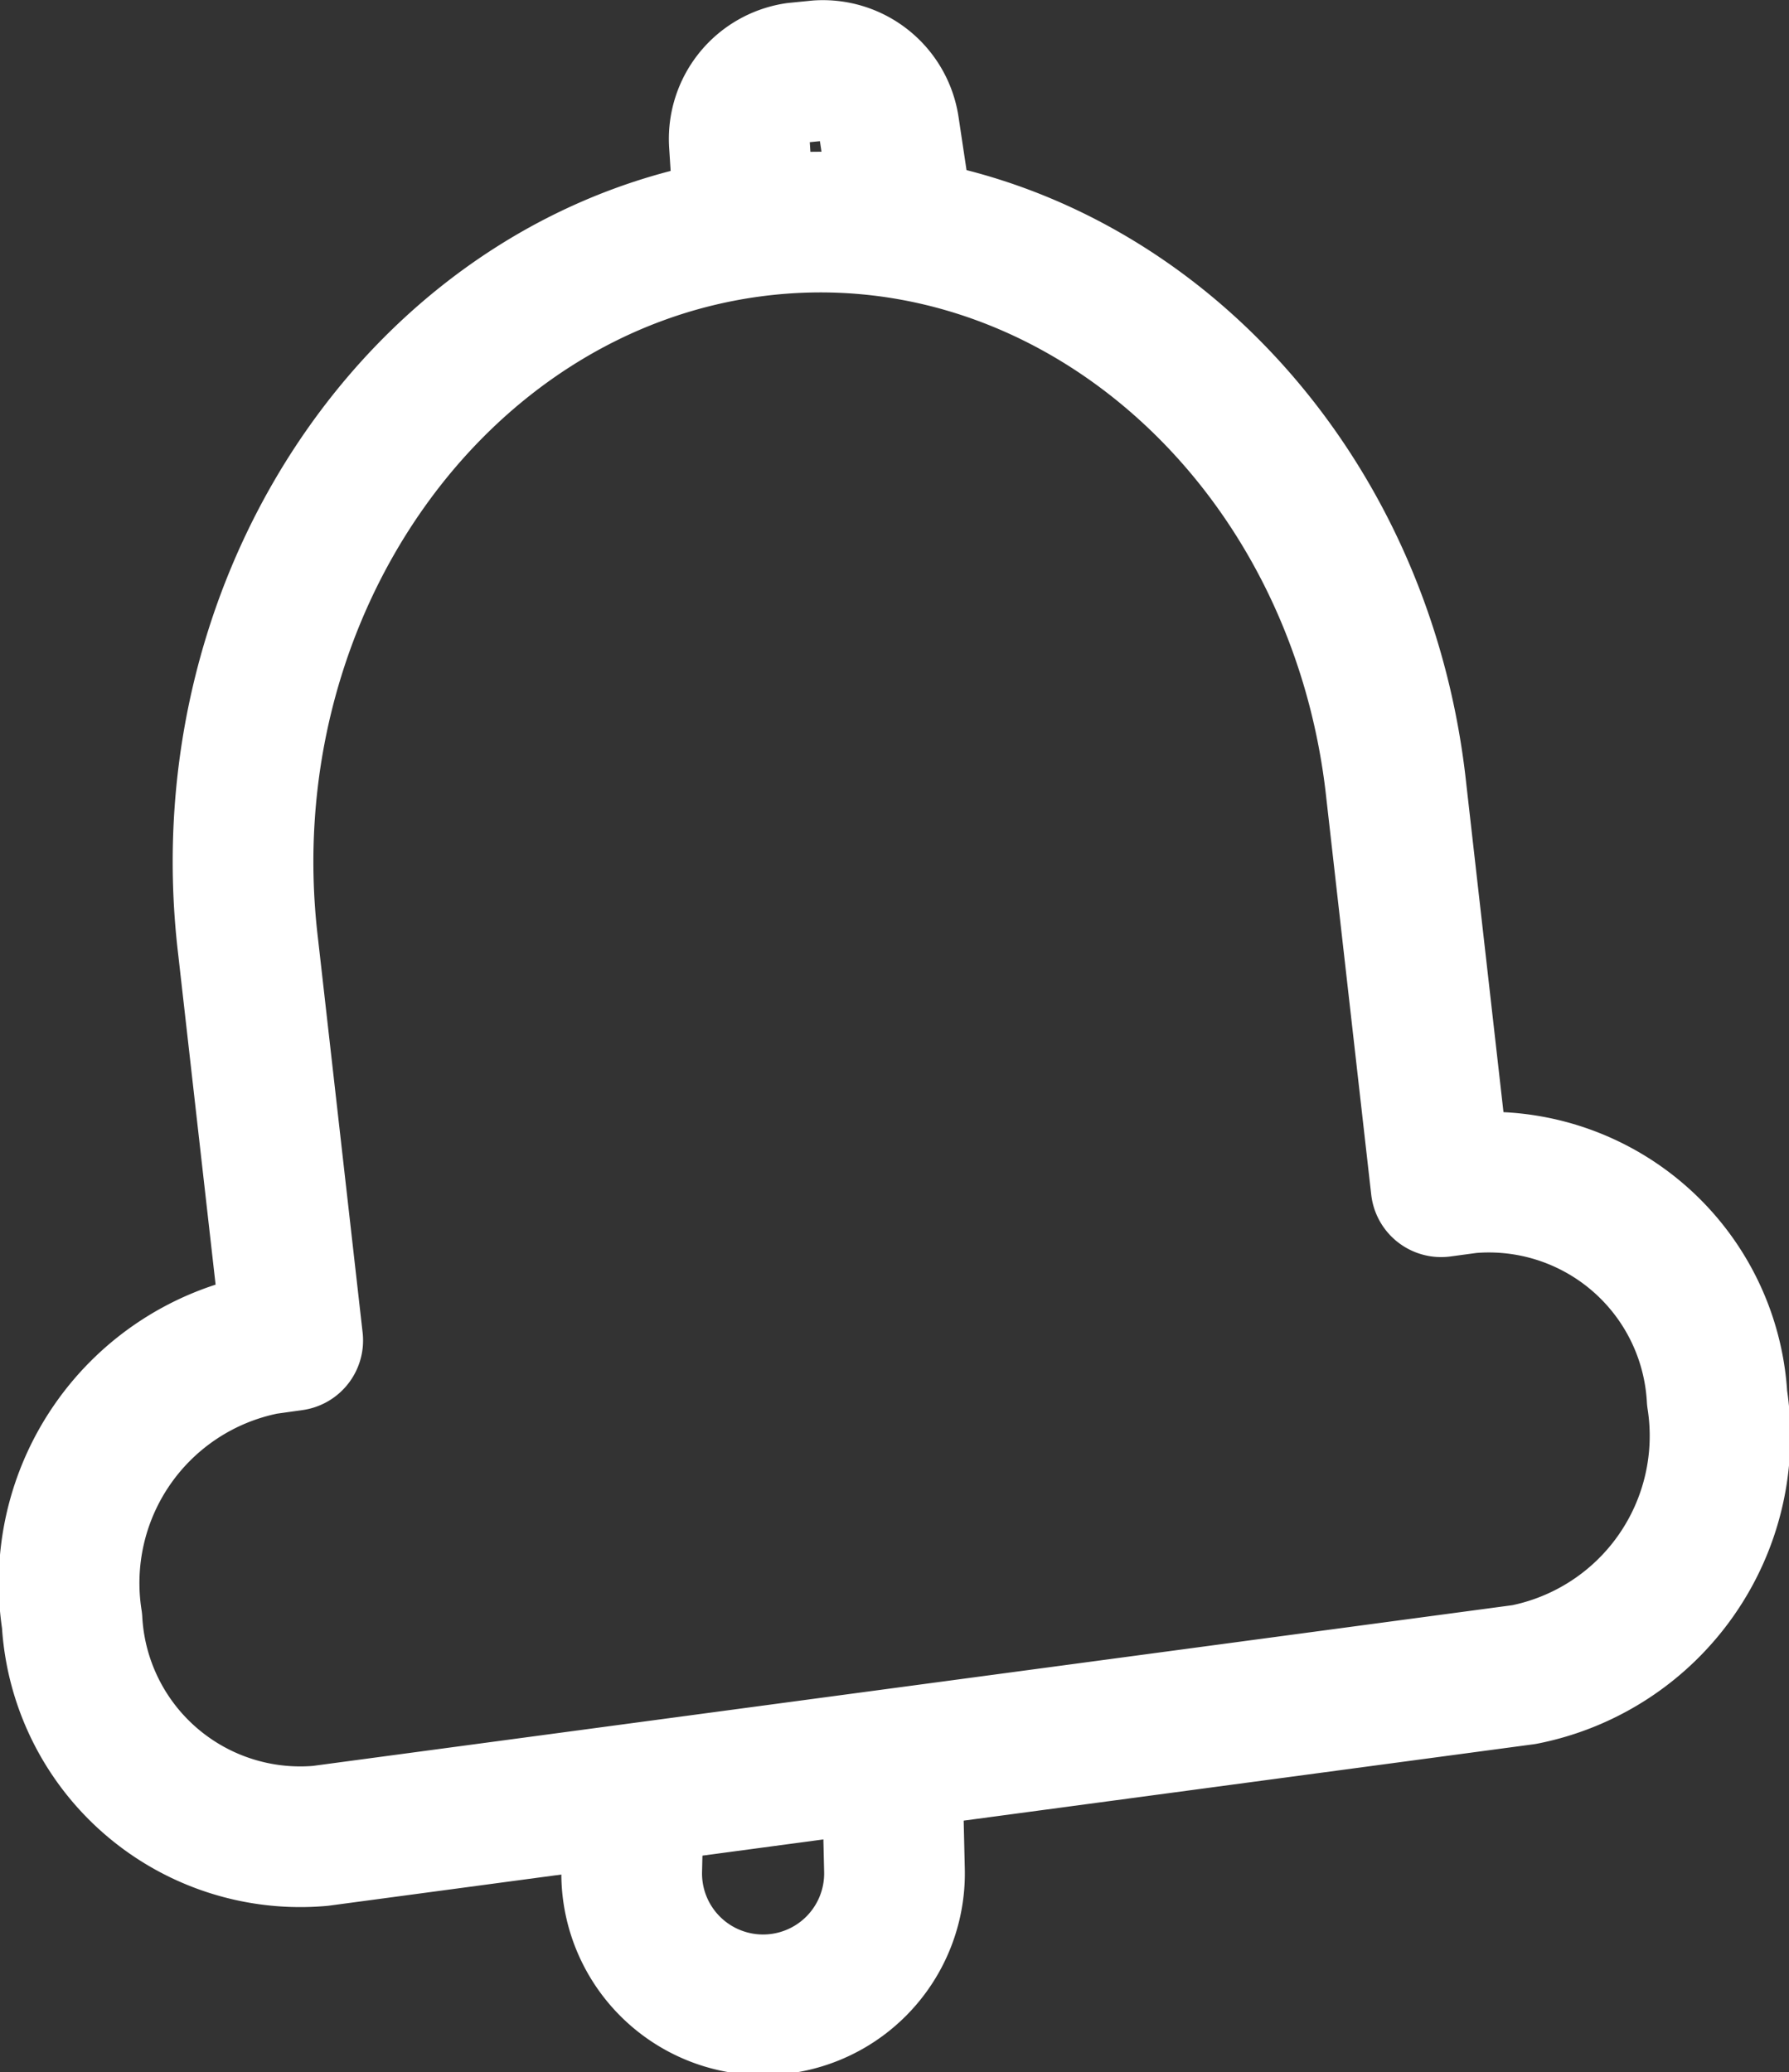 <svg xmlns="http://www.w3.org/2000/svg" width="25.431" height="29.46" viewBox="0 0 25.431 29.46">
  <rect x="0" y="0" width="25.431" height="29.46" fill="#333333" stroke="none"/>
  <g id="Component_220_1" data-name="Component 220 – 1" transform="translate(1.003 -6.012)">
    <path id="Path_1" data-name="Path 1" d="M9.8,1.807A.95.95,0,0,0,8.8,1l-.322.032a.95.95,0,0,0-.805,1" transform="translate(1.834 6.016)" fill="none" stroke="#fff" stroke-linecap="square" stroke-linejoin="round" stroke-miterlimit="10" stroke-width="2"/>
    <path id="Path_2" data-name="Path 2" d="M20.483,17.515l-.637-5.624c-.539-5.023-4.657-8.627-9.168-8.026S2.933,9.051,3.521,14.075L4.158,19.7l-.392.055a3.46,3.46,0,0,0-2.745,3.931,3.249,3.249,0,0,0,3.53,3.058l17.11-2.293a3.46,3.46,0,0,0,2.745-3.931,3.249,3.249,0,0,0-3.53-3.058Z" transform="translate(-1 5.37)" fill="none" stroke="#fff" stroke-linecap="square" stroke-linejoin="round" stroke-miterlimit="10" stroke-width="2"/>
    <path id="Path_3" data-name="Path 3" d="M9.9,22.014a1.868,1.868,0,1,1-3.735,0" transform="translate(1.812 10.591)" fill="none" stroke="#fff" stroke-linecap="square" stroke-linejoin="round" stroke-miterlimit="10" stroke-width="2"/>
  </g>
</svg>
